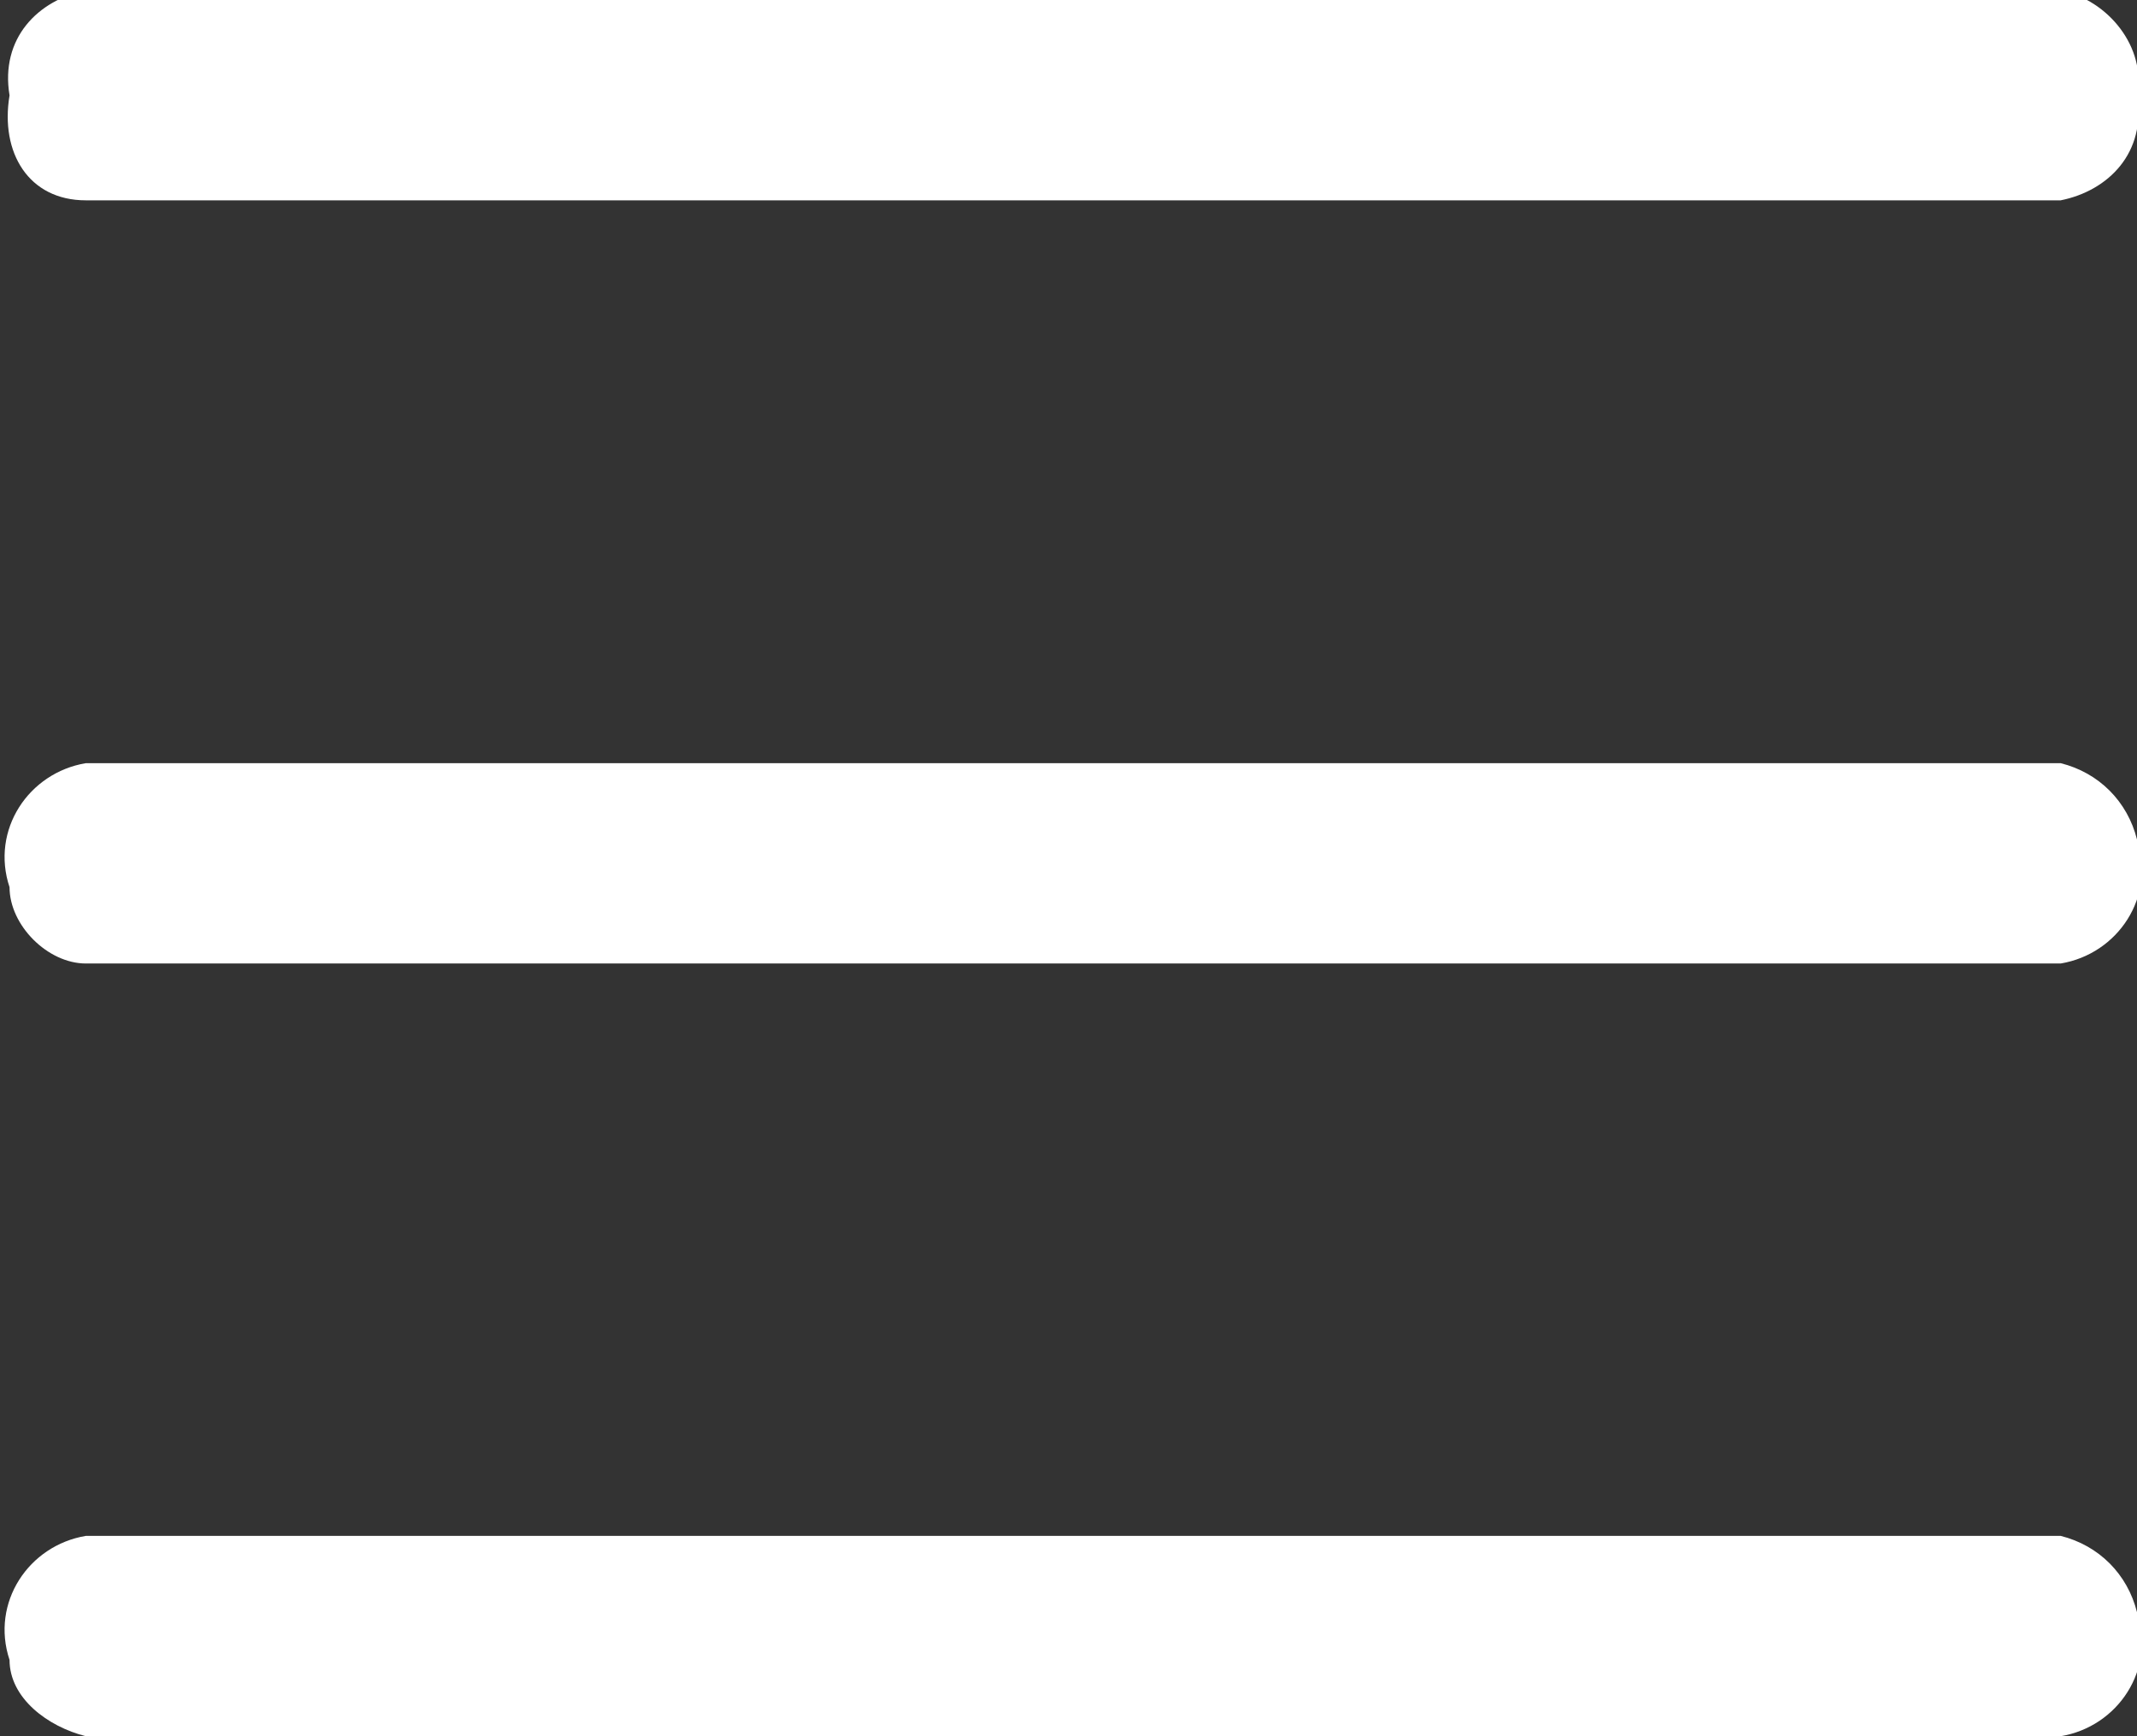 <?xml version="1.0" encoding="utf-8"?>
<!-- Generator: Adobe Illustrator 20.1.0, SVG Export Plug-In . SVG Version: 6.00 Build 0)  -->
<svg version="1.1" id="Layer_1" xmlns="http://www.w3.org/2000/svg" xmlns:xlink="http://www.w3.org/1999/xlink" x="0px" y="0px"
	 width="22.4px" height="18.2px" viewBox="0 0 22.4 18.2" style="enable-background:new 0 0 22.4 18.2;" xml:space="preserve">
<rect x="0" y="0" width="22.4" height="18.2" fill="#333333" stroke="none"/>
<style type="text/css">
	.st0{fill:#FFFFFF;}
</style>
<path transform="translate(557 730.5)" class="st0" d="M-556.1-728.4h20.7c0.5-0.1,0.9-0.5,0.8-1.1c0.1-0.5-0.3-1-0.8-1.1h-20.7
	c-0.5,0.1-0.9,0.5-0.8,1.1C-557-728.9-556.7-728.4-556.1-728.4z M-556.1-720.4h20.7c0.6-0.1,1-0.7,0.8-1.3c-0.1-0.4-0.4-0.7-0.8-0.8
	h-20.7c-0.6,0.1-1,0.7-0.8,1.3C-556.9-720.8-556.5-720.4-556.1-720.4z M-556.1-712.3h20.7c0.6-0.1,1-0.7,0.8-1.3
	c-0.1-0.4-0.4-0.7-0.8-0.8h-20.7c-0.6,0.1-1,0.7-0.8,1.3C-556.9-712.7-556.5-712.4-556.1-712.3z"/>
</svg>
